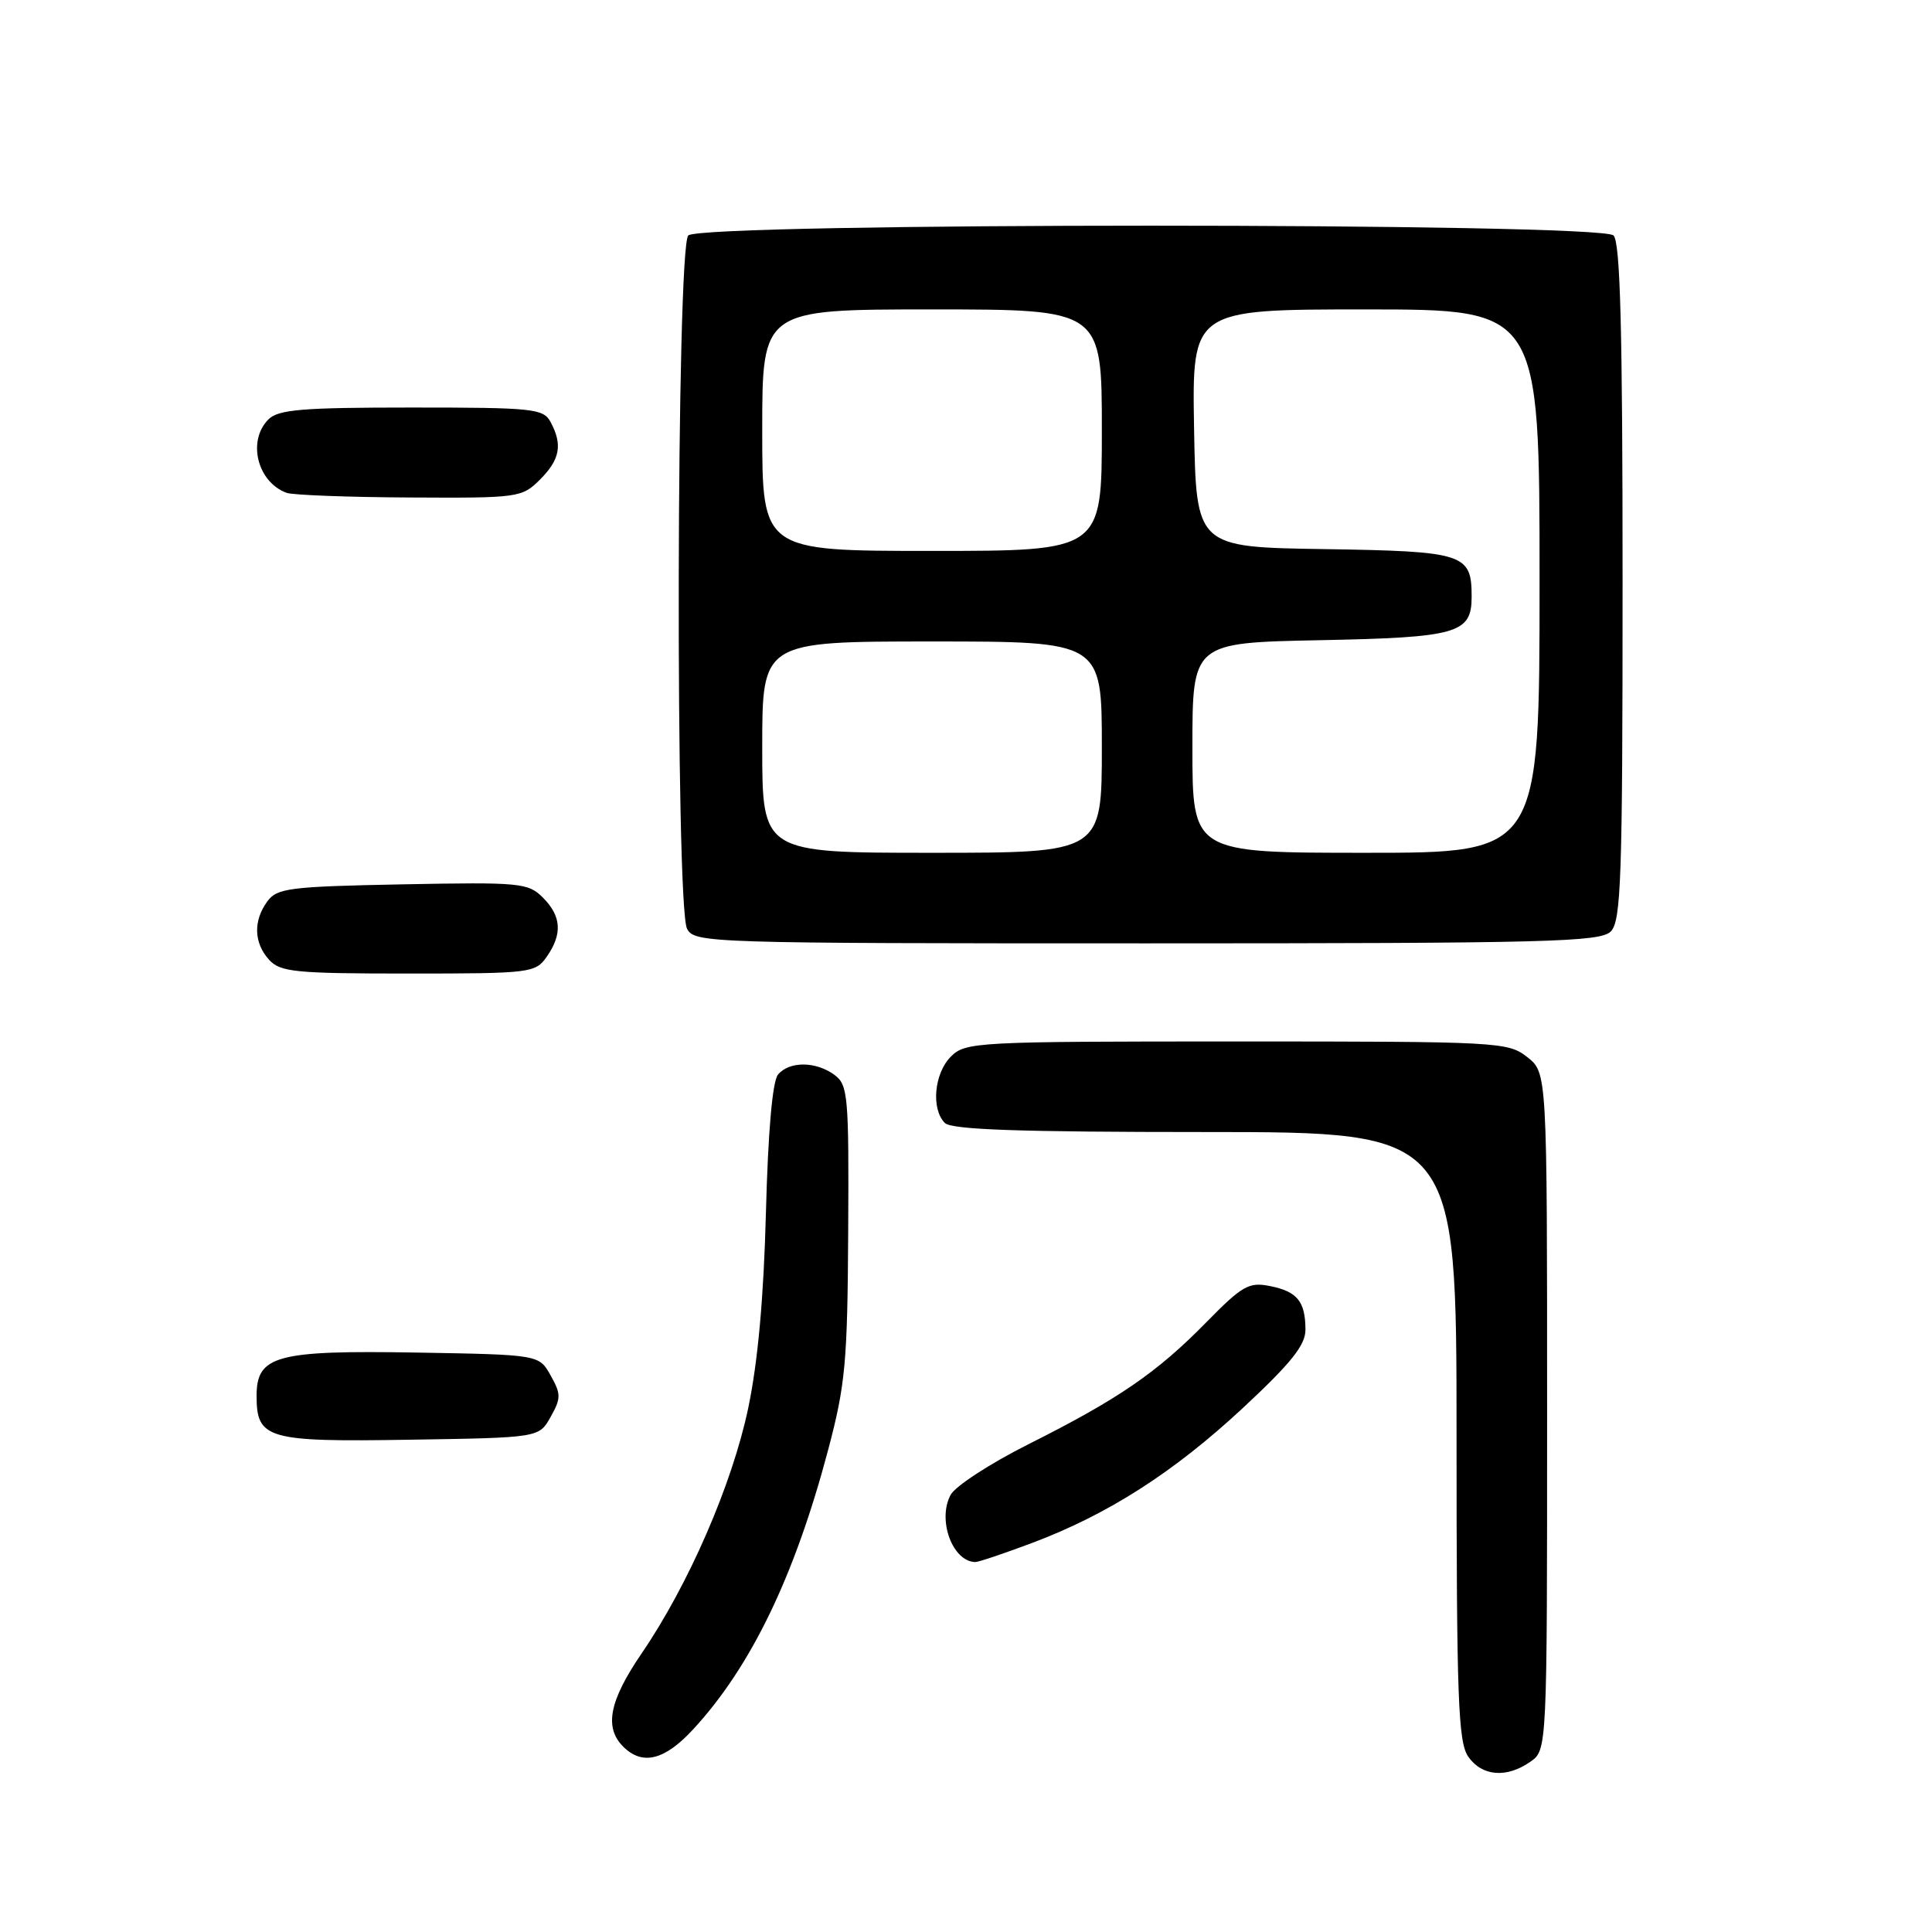 <?xml version="1.0" encoding="UTF-8" standalone="no"?>
<!DOCTYPE svg PUBLIC "-//W3C//DTD SVG 1.1//EN" "http://www.w3.org/Graphics/SVG/1.1/DTD/svg11.dtd" >
<svg xmlns="http://www.w3.org/2000/svg" xmlns:xlink="http://www.w3.org/1999/xlink" version="1.1" viewBox="0 0 256 256">
 <g >
 <path fill="currentColor"
d=" M 202.78 233.44 C 205.00 231.89 205.00 231.89 205.00 187.02 C 205.00 142.15 205.00 142.15 202.37 140.07 C 199.81 138.06 198.63 138.00 163.87 138.00 C 129.33 138.00 127.93 138.07 126.00 140.00 C 123.78 142.22 123.35 146.95 125.20 148.80 C 126.09 149.69 135.13 150.00 159.70 150.00 C 193.00 150.00 193.00 150.00 193.00 190.28 C 193.00 225.11 193.21 230.86 194.56 232.78 C 196.38 235.38 199.64 235.64 202.78 233.44 Z  M 91.90 229.09 C 99.53 220.80 105.30 208.84 109.73 192.13 C 112.02 183.49 112.30 180.51 112.39 163.17 C 112.49 145.13 112.37 143.75 110.56 142.42 C 108.09 140.61 104.58 140.60 103.09 142.39 C 102.35 143.28 101.77 149.97 101.49 160.64 C 101.20 171.93 100.42 180.52 99.13 186.64 C 97.00 196.72 91.24 209.98 85.01 219.10 C 80.73 225.37 80.04 228.89 82.57 231.43 C 85.13 233.99 88.08 233.25 91.90 229.09 Z  M 136.73 204.46 C 146.82 200.67 155.53 195.09 164.75 186.51 C 171.12 180.57 173.00 178.22 172.98 176.16 C 172.96 172.44 171.89 171.13 168.28 170.41 C 165.49 169.85 164.62 170.34 159.83 175.22 C 153.28 181.90 148.19 185.39 136.29 191.36 C 131.23 193.90 126.57 196.93 125.96 198.08 C 124.18 201.40 126.21 206.92 129.23 206.98 C 129.63 206.99 133.00 205.86 136.73 204.46 Z  M 72.96 187.75 C 74.35 185.28 74.35 184.72 72.96 182.25 C 71.43 179.50 71.43 179.50 55.08 179.22 C 36.61 178.91 34.00 179.62 34.00 184.95 C 34.00 190.68 35.38 191.08 54.31 190.77 C 71.43 190.50 71.43 190.50 72.96 187.75 Z  M 72.44 126.78 C 74.55 123.76 74.40 121.40 71.93 118.93 C 69.98 116.98 68.94 116.88 53.35 117.18 C 38.36 117.47 36.70 117.68 35.42 119.44 C 33.54 122.02 33.63 124.93 35.65 127.17 C 37.13 128.80 39.10 129.00 54.10 129.00 C 70.31 129.00 70.94 128.92 72.44 126.78 Z  M 213.43 123.43 C 214.81 122.05 215.00 116.46 215.00 77.13 C 215.00 43.67 214.70 32.10 213.80 31.20 C 212.07 29.47 92.93 29.47 91.20 31.20 C 89.62 32.78 89.47 120.13 91.04 123.07 C 92.04 124.95 93.77 125.00 151.96 125.00 C 205.08 125.00 212.03 124.82 213.43 123.43 Z  M 71.55 63.55 C 74.21 60.88 74.57 58.94 72.96 55.93 C 72.00 54.14 70.71 54.00 54.54 54.00 C 40.06 54.00 36.88 54.26 35.57 55.57 C 32.73 58.41 34.10 63.91 38.00 65.31 C 38.83 65.60 46.16 65.88 54.30 65.92 C 68.72 66.00 69.15 65.94 71.55 63.55 Z  M 101.00 99.00 C 101.00 85.00 101.00 85.00 123.50 85.00 C 146.00 85.00 146.00 85.00 146.00 99.00 C 146.00 113.00 146.00 113.00 123.50 113.00 C 101.00 113.00 101.00 113.00 101.00 99.00 Z  M 158.00 99.08 C 158.00 85.17 158.00 85.17 174.85 84.83 C 193.15 84.47 195.00 83.94 195.00 79.07 C 195.00 73.36 194.06 73.05 175.50 72.76 C 158.50 72.50 158.50 72.50 158.22 56.75 C 157.95 41.00 157.95 41.00 180.97 41.00 C 204.00 41.00 204.00 41.00 204.00 77.00 C 204.00 113.00 204.00 113.00 181.00 113.00 C 158.00 113.00 158.00 113.00 158.00 99.08 Z  M 101.00 57.00 C 101.00 41.00 101.00 41.00 123.50 41.00 C 146.00 41.00 146.00 41.00 146.00 57.00 C 146.00 73.00 146.00 73.00 123.50 73.00 C 101.00 73.00 101.00 73.00 101.00 57.00 Z "/>
</g>
</svg>